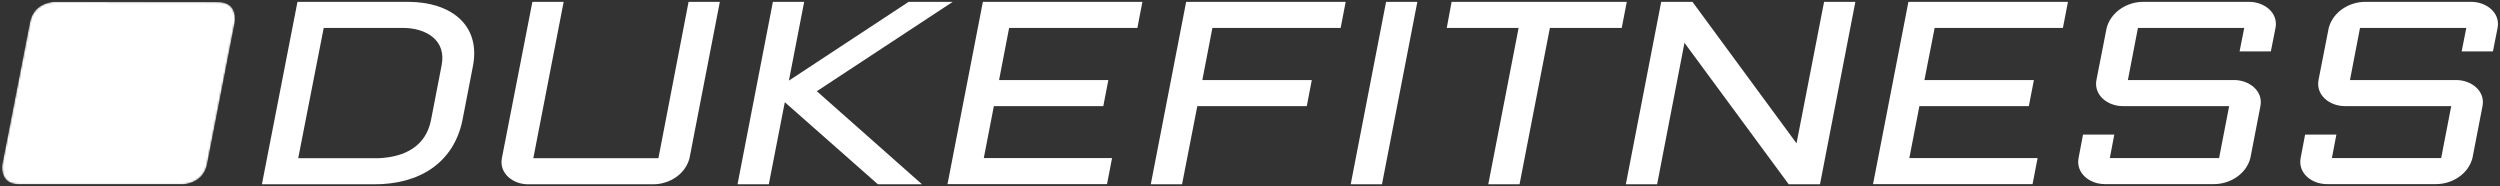 <svg viewBox="0 0 1343 100" xmlns="http://www.w3.org/2000/svg" xmlns:xlink="http://www.w3.org/1999/xlink"><rect x="0" y="0" width="1343" height="100" fill="#333333" stroke="none"/><defs><path id="a" d="m29.2 1s-11 0-13.1 11l-14.8 76s-2.1 11 8.9 11h88s11 0 13.1-11l14.8-75.9s2.1-11-8.9-11z"/><mask id="m"><use xlink:href="#a" fill="#fff"/><path id="b" d="m35.2 30.4c-3.2 0-5.3-2.6-4.7-5.9.7-3.2 3.8-5.9 7.1-5.9 3.2 0 5.3 2.6 4.7 5.9-.7 3.2-3.8 5.9-7.1 5.9z"/><use xlink:href="#b" transform="translate(31.9)"/><use xlink:href="#b" transform="translate(63.9)"/><path d="m34.7 32.9-6.5 31.7h63.9l6.5-31.7-20.6 24-11.4-24-21.1 24.2z"/><path d="m88.7 81.3h-63.9l2.2-10.8h63.9z"/></mask></defs><g id="figure" fill="#fff"><use mask="url(#m)" xlink:href="#a"/><path d="m203.2 85c14.7-.6 25.5-6.7 28.3-20.3l5.7-29.4c2.9-14.1-8.8-20.2-20.4-20.3h-42.9l-13.7 70zm-62.5 14 19.1-98h59.8c22 .1 38.7 11.9 34.5 34.3l-5.7 29.4c-4.8 23.1-23.5 34.5-47.8 34.3z"/><path d="m286 1h16.8l-16.3 84h67.2l16.2-84h16.8l-16.3 84c-2.3 8.8-11 14-19.5 14h-67.2c-8.1 0-15.6-5.8-14.1-14z"/><path d="m432 1-8.2 42.3 64.3-42.3h23.7l-73 48 56.5 50h-23.7l-50-44.1-8.6 44.1h-16.8l19-98z"/><path d="m528 1h85.7l-2.7 14h-68.9l-5.4 28h58.7l-2.7 14h-58.8l-5.4 27.9h68.9l-2.7 14h-85.7z"/><path d="m637.2 1h85.7l-2.7 14h-68.9l-5.4 28h58.8l-2.7 14h-58.8l-8.2 42h-16.8z"/><path d="m761.4 1-19 98h-16.8l19-98z"/><path d="m779.8 1h94.1l-2.7 14h-38.6l-16.3 84h-16.8l16.3-84h-38.6z"/><path d="m890.2 99h-16.8l19-98h16.8l55.9 76 14.8-76h16.8l-19 98h-16.8l-56-76z"/><path d="m1025.2 1h85.7l-2.7 14h-68.9l-5.5 28h58.8l-2.7 14h-58.8l-5.4 27.9h68.9l-2.7 14h-85.7z"/><path id="p3-a" d="m1140.3 57c-8 0-15.6-5.8-14.1-14l5.5-28c2.3-8.7 11.1-14 19.5-14h57.1c8 0 15.7 5.8 14.1 14l-2.5 12.6h-16.8l2.5-12.6h-57.1l-5.4 28h57.1c8 0 15.7 5.8 14.1 14l-5.4 27.9c-2.3 8.8-11.1 14-19.5 14h-58.7c-8.1 0-15.6-5.8-14.1-14l2.4-12.6h16.8l-2.4 12.6h58.7l5.4-27.9z"/><use xlink:href="#p3-a" transform="translate(119.3)"/></g></svg>